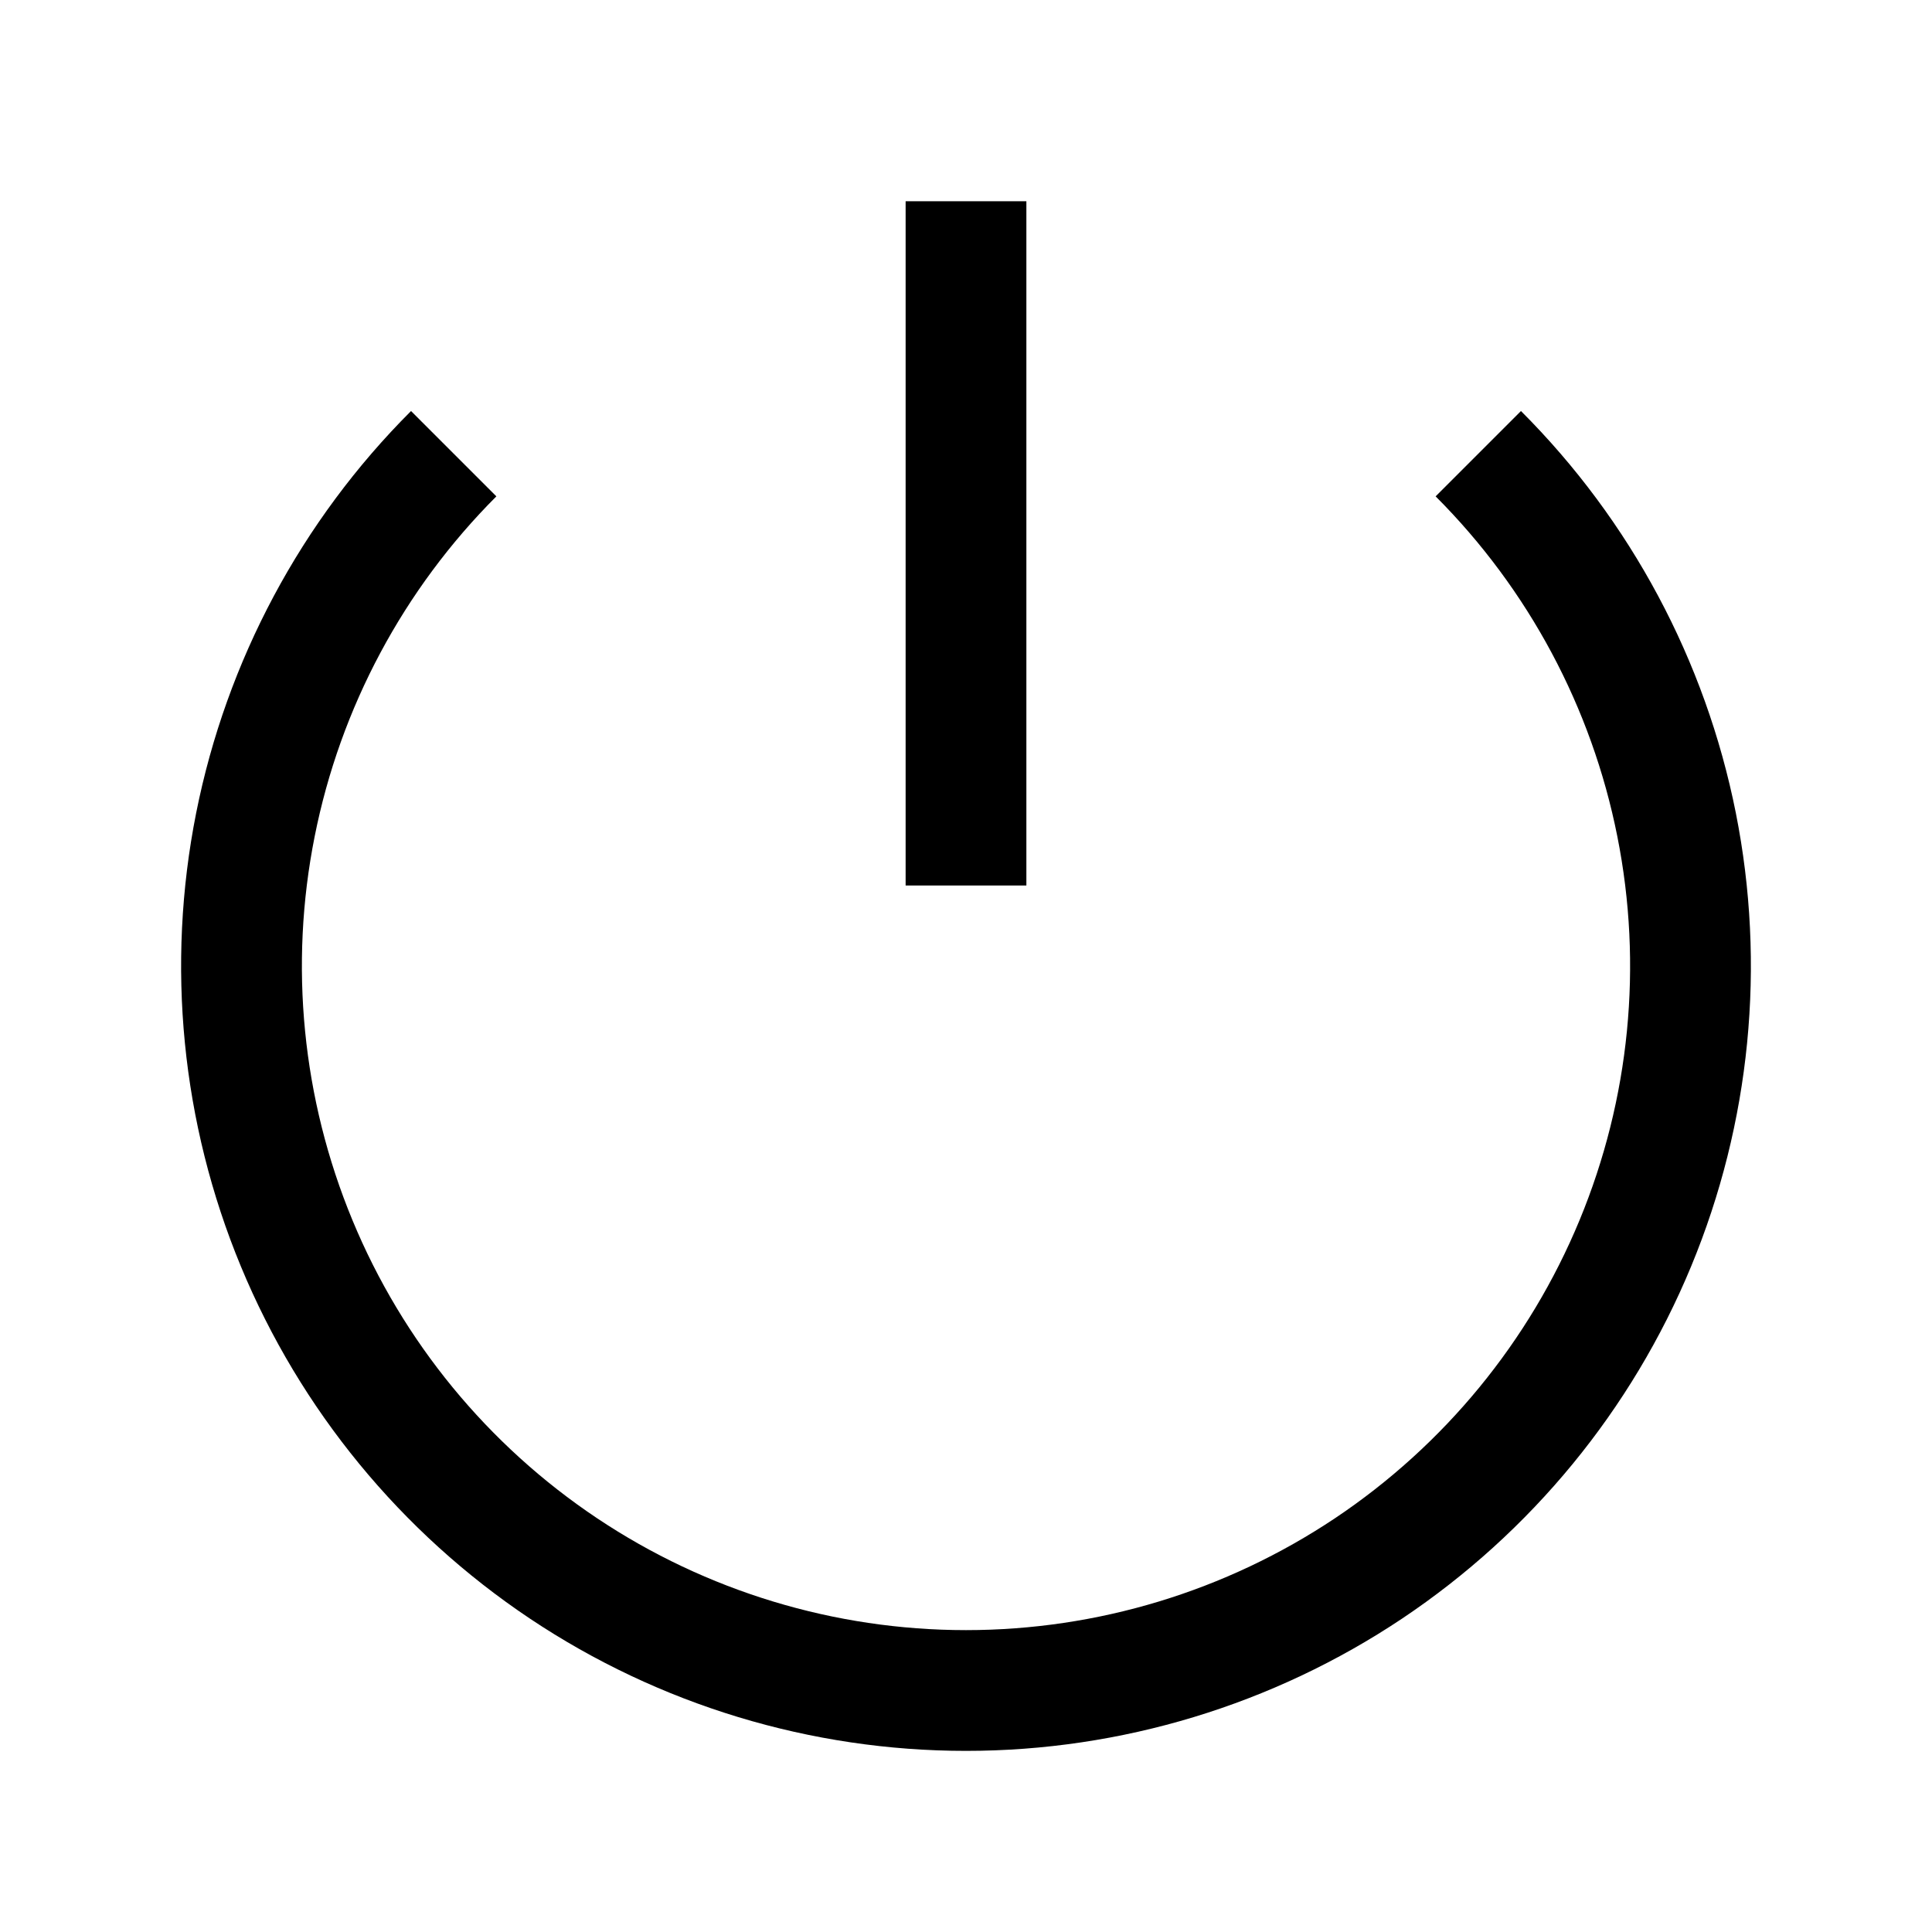 <svg width="24" height="24" viewBox="0 0 24 24" fill="none" xmlns="http://www.w3.org/2000/svg">
<path d="M11.25 2.5V11H12.75V2.5H11.25Z" fill="black"/>
<path d="M3.909 10.39C4.227 8.79 5.013 7.32 6.166 6.166L5.106 5.106C3.742 6.469 2.814 8.207 2.437 10.098C2.061 11.989 2.254 13.95 2.992 15.731C3.73 17.513 4.98 19.035 6.583 20.107C8.187 21.178 10.072 21.75 12 21.75C13.928 21.75 15.813 21.178 17.417 20.107C19.02 19.035 20.27 17.513 21.008 15.731C21.746 13.95 21.939 11.989 21.563 10.098C21.186 8.207 20.258 6.469 18.894 5.106L17.834 6.166C18.987 7.32 19.773 8.79 20.091 10.39C20.41 11.991 20.246 13.65 19.622 15.157C18.998 16.665 17.94 17.953 16.584 18.86C15.227 19.766 13.632 20.25 12 20.25C10.368 20.25 8.773 19.766 7.417 18.86C6.06 17.953 5.002 16.665 4.378 15.157C3.754 13.65 3.59 11.991 3.909 10.39Z" fill="black"/>
</svg>

